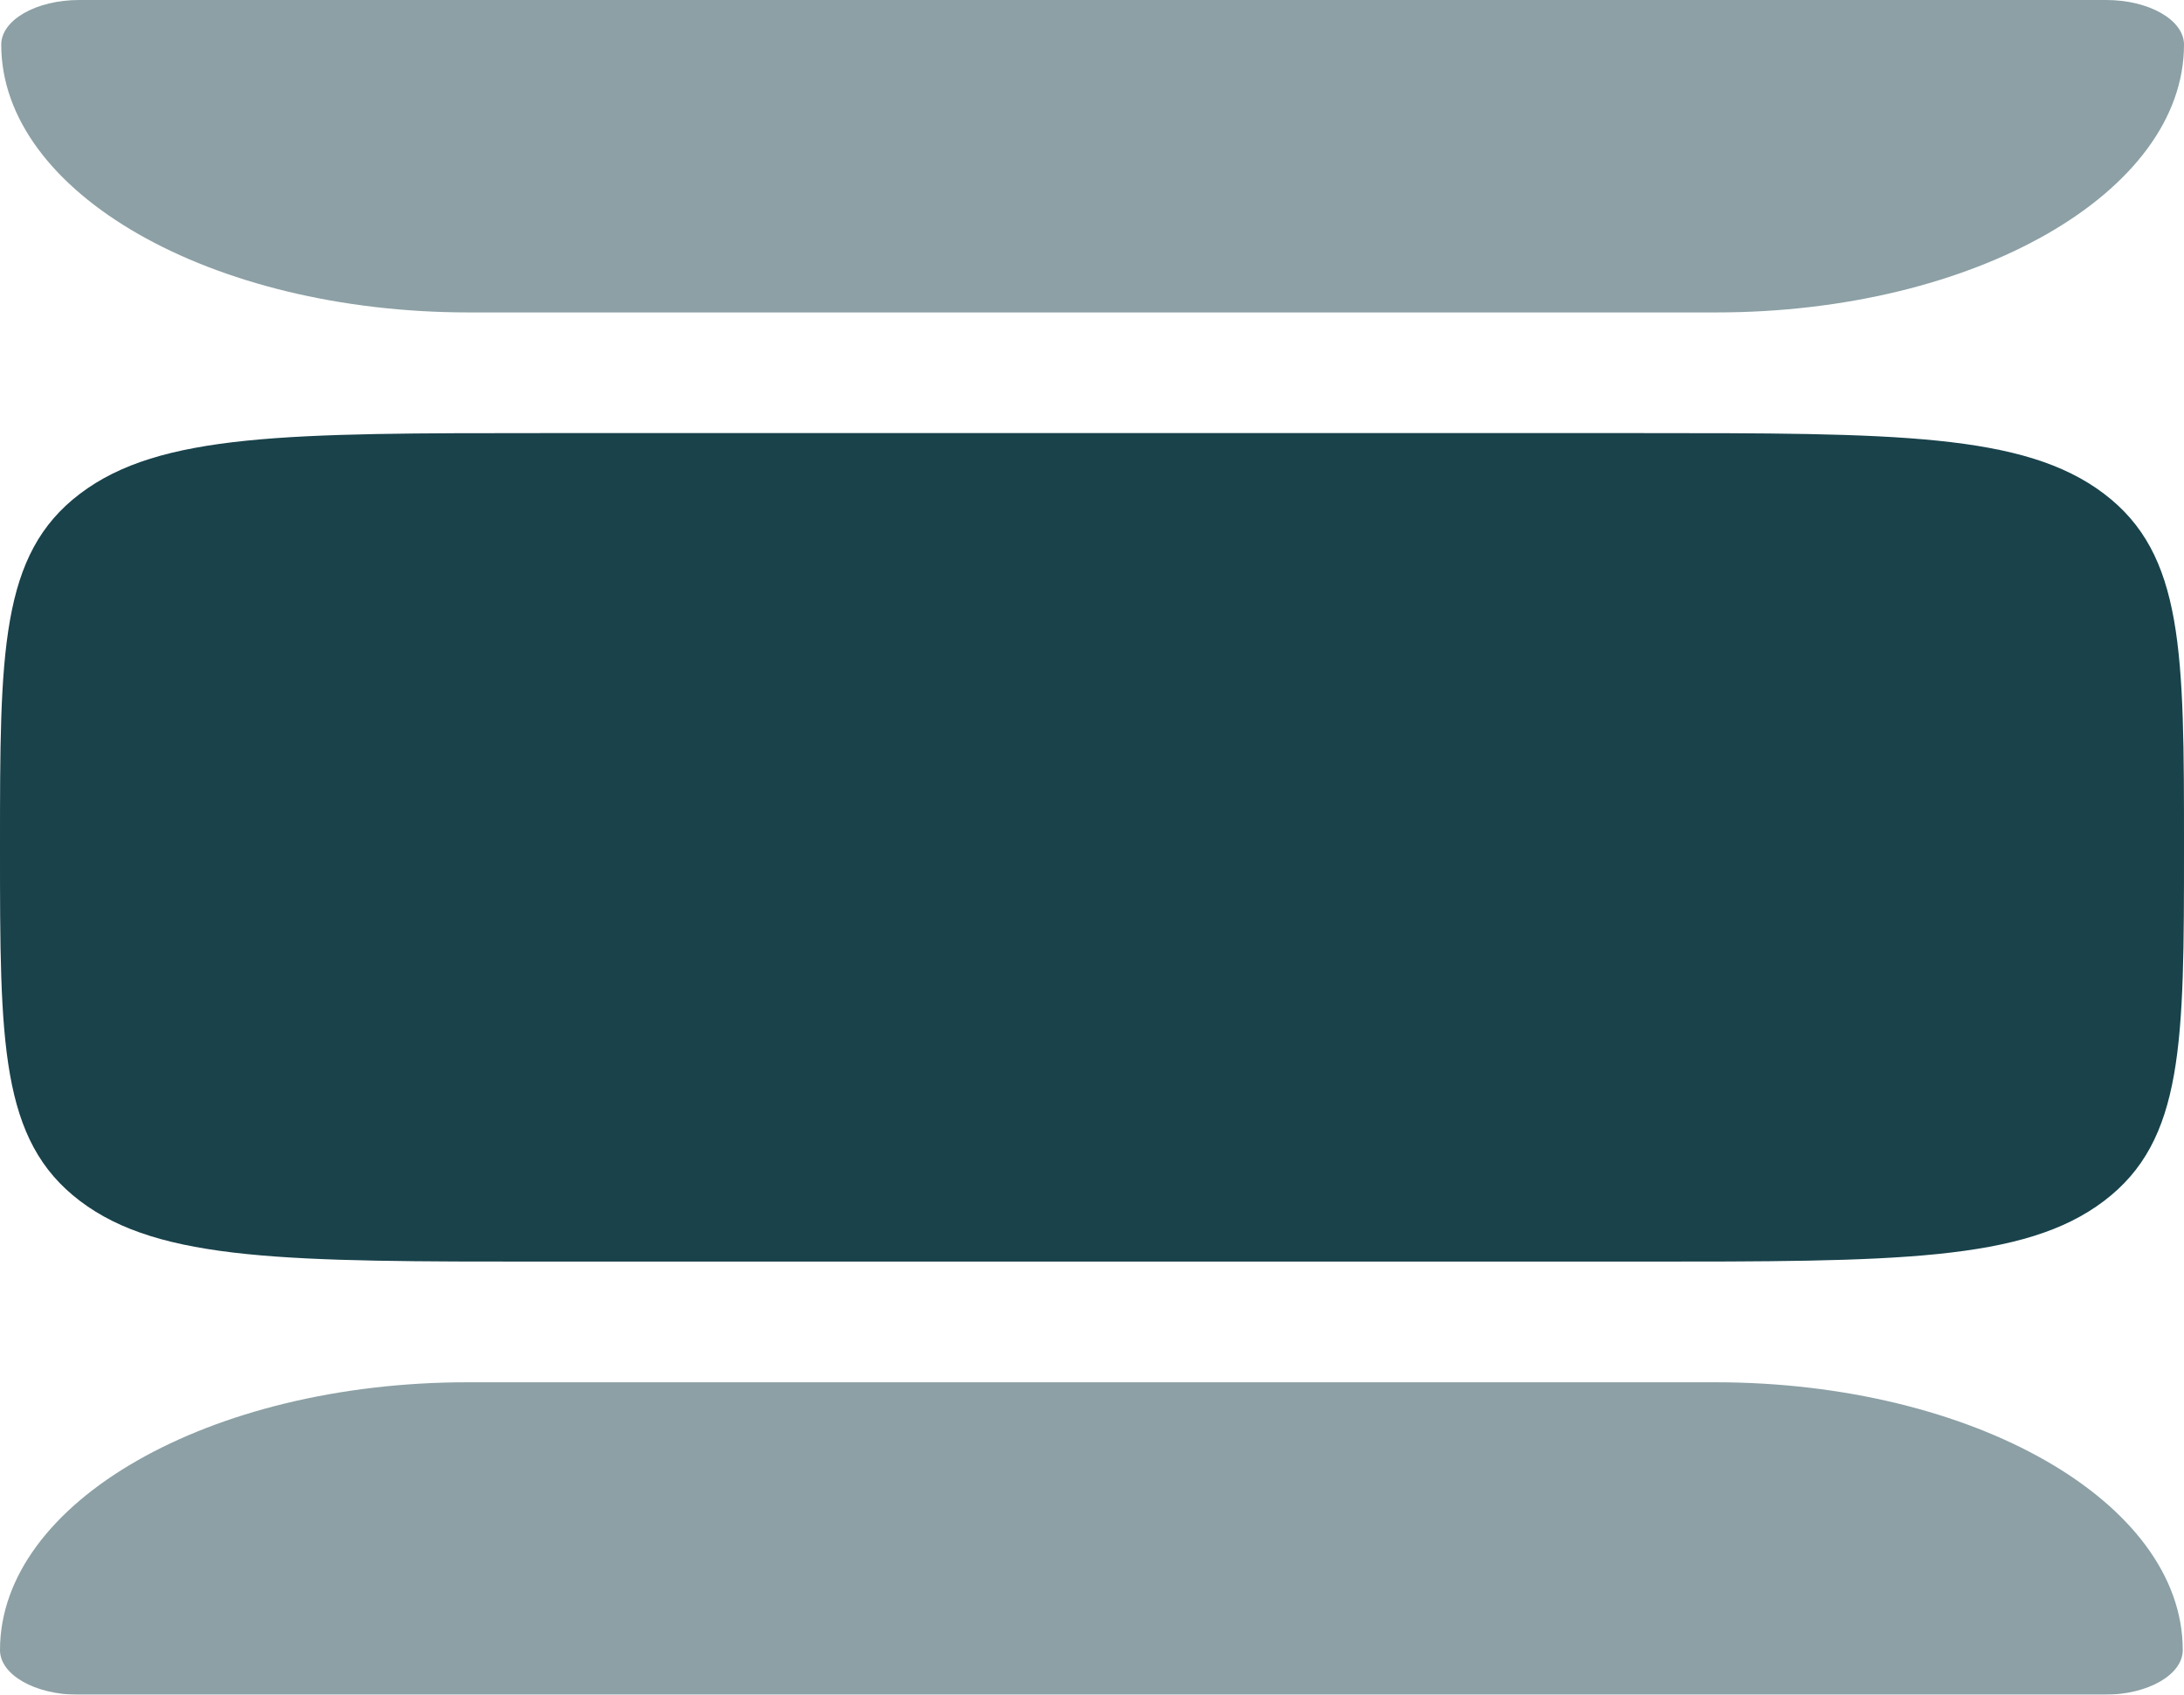 <svg width="116" height="90" viewBox="0 0 116 90" fill="none" xmlns="http://www.w3.org/2000/svg">
<path d="M6.44092e-10 45C7.61233e-07 55.371 -9.64764e-07 60.556 4.247 63.778C8.494 67 15.329 67 29 67L87 67C100.671 67 107.506 67 111.753 63.778C116 60.556 116 55.371 116 45C116 34.629 116 29.444 111.753 26.222C107.506 23 100.671 23 87 23H29C15.329 23 8.494 23 4.247 26.222C-2.25112e-06 29.444 -7.59944e-07 34.629 6.44092e-10 45Z" fill="#19424B"/>
<g opacity="0.5">
<path d="M24.909 16.592H91.157C104.877 16.592 116 10.225 116 2.37C116 1.061 114.146 0 111.859 0H4.206C1.92 0 0.066 1.061 0.066 2.37C0.066 10.225 11.188 16.592 24.909 16.592Z" fill="#19424B"/>
<path d="M91.091 73.408H24.843C11.123 73.408 0 79.775 0 87.63C0 88.939 1.854 90 4.141 90L111.794 90C114.08 90 115.934 88.939 115.934 87.63C115.934 79.775 104.811 73.408 91.091 73.408Z" fill="#19424B"/>
</g>
</svg>
